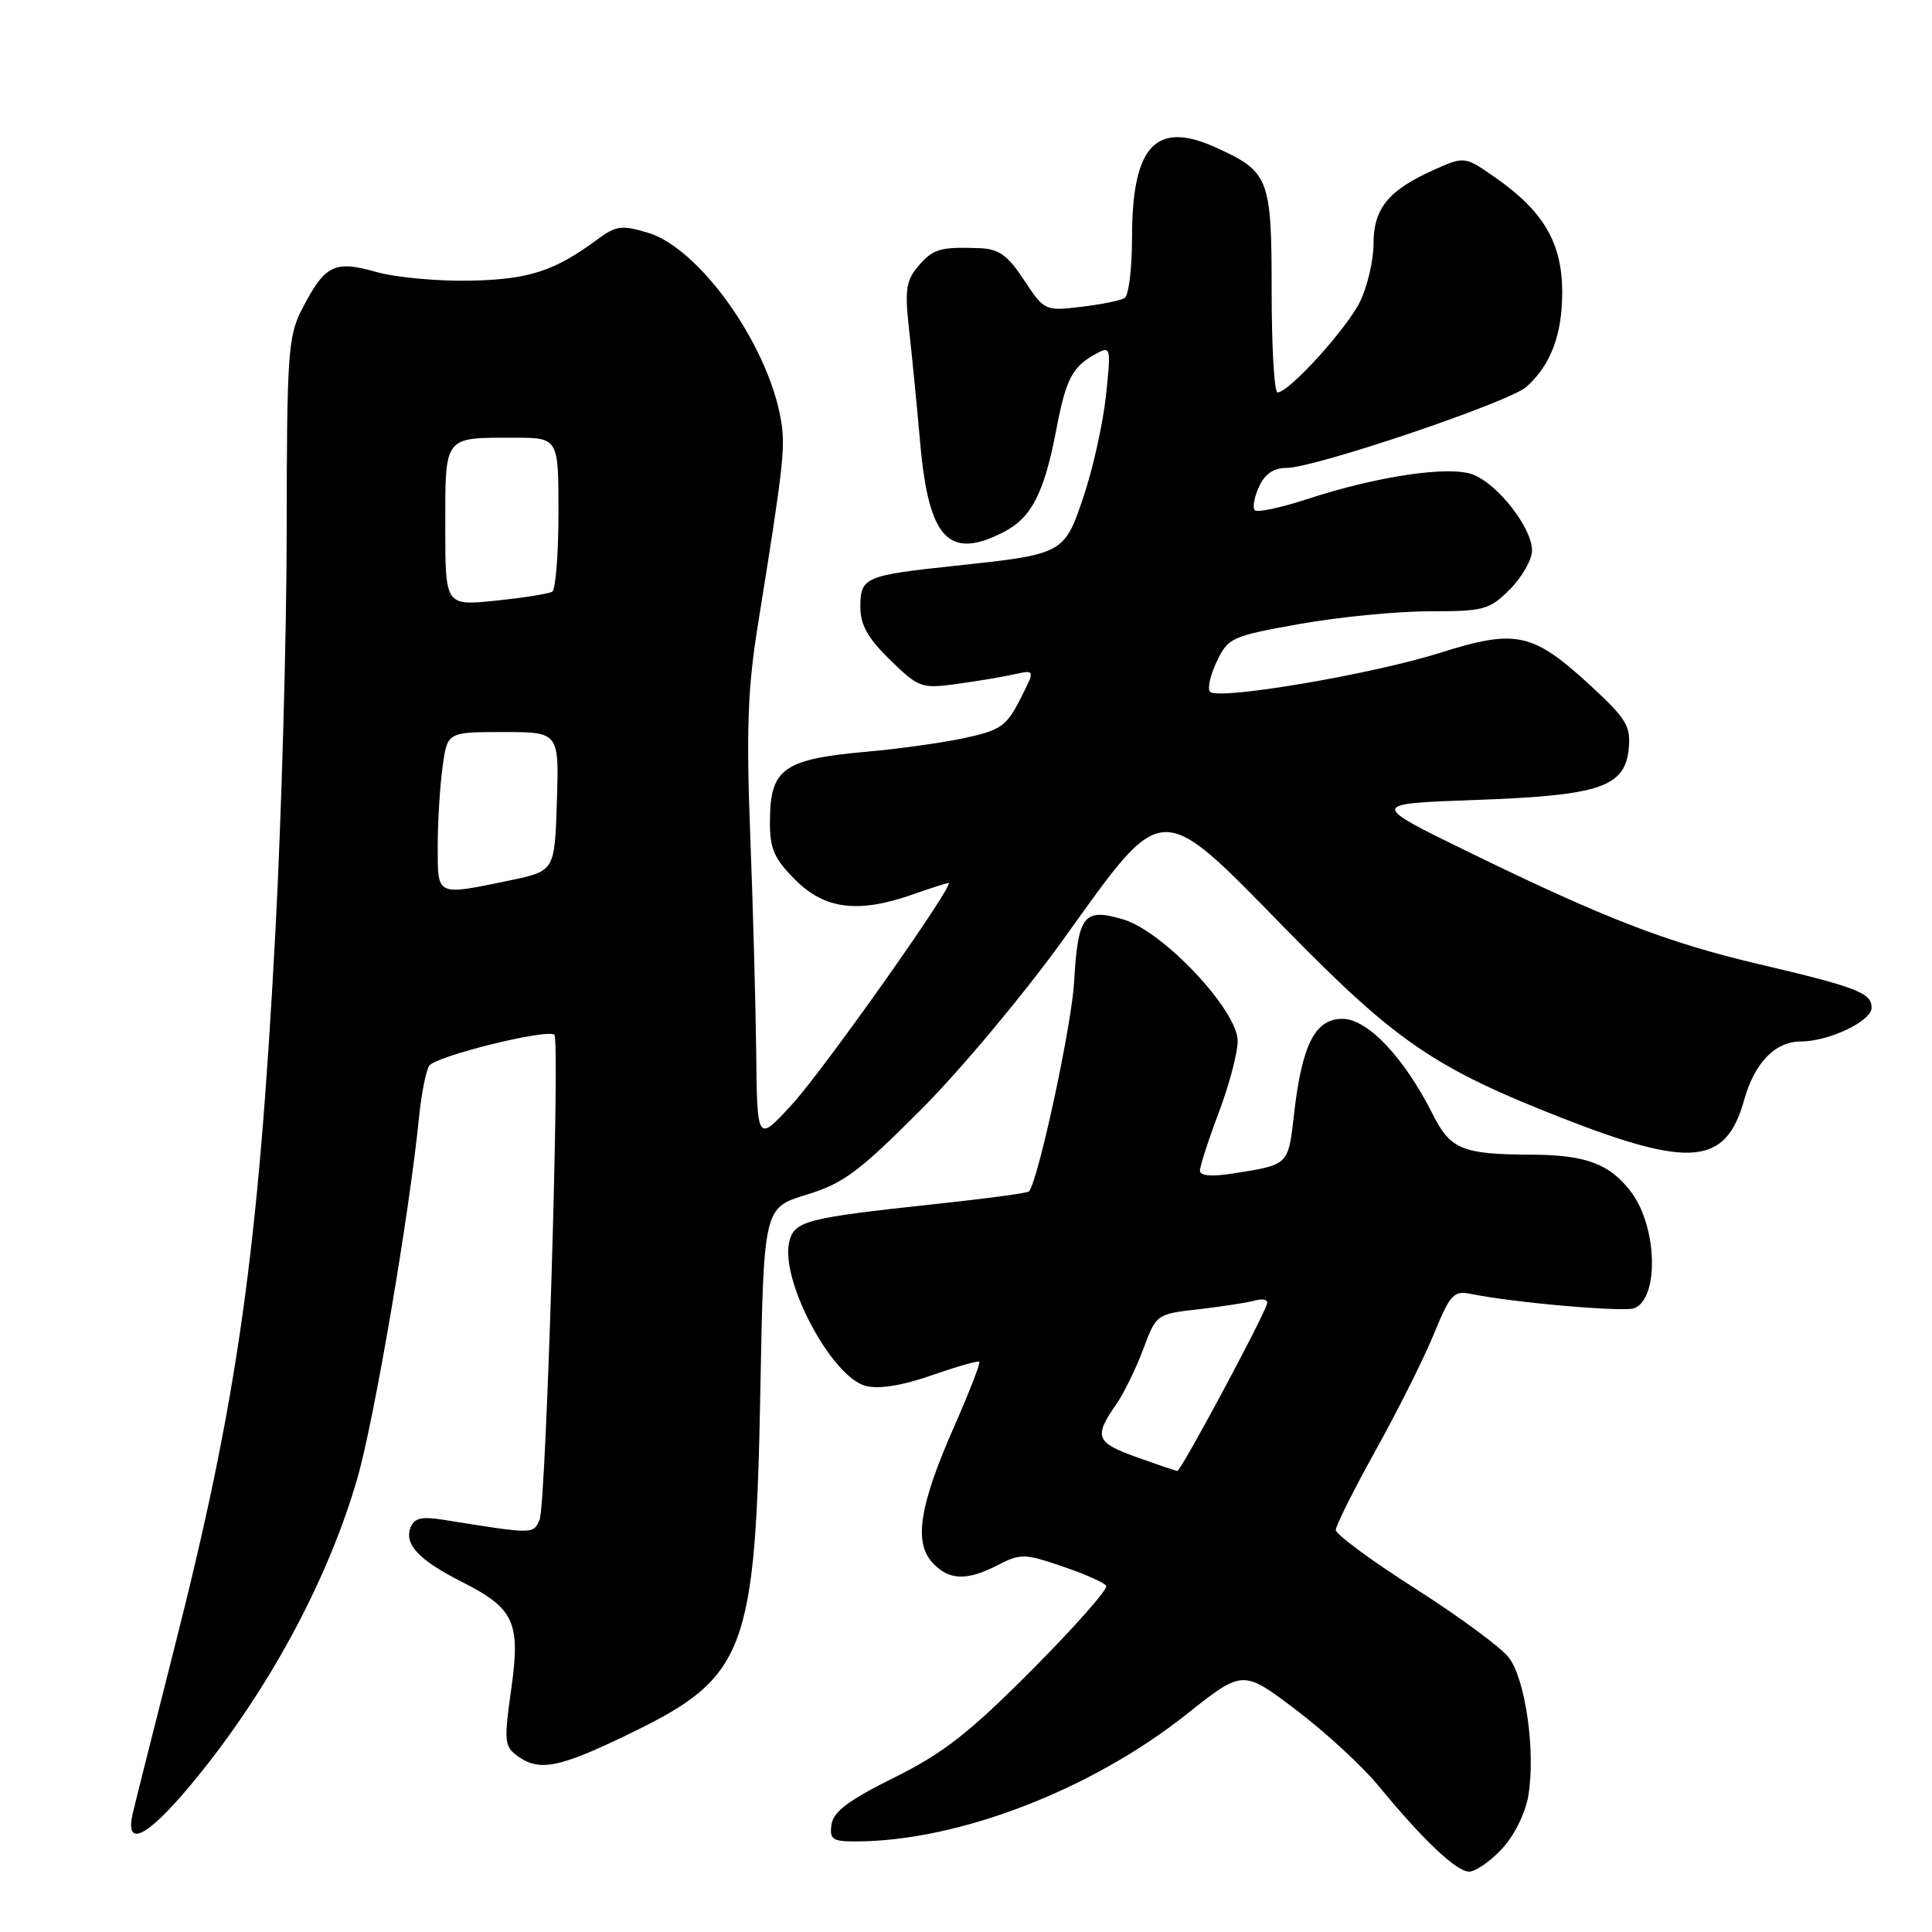 <?xml version="1.0" encoding="UTF-8" standalone="no"?>
<!DOCTYPE svg PUBLIC "-//W3C//DTD SVG 1.1//EN" "http://www.w3.org/Graphics/SVG/1.1/DTD/svg11.dtd" >
<svg xmlns="http://www.w3.org/2000/svg" xmlns:xlink="http://www.w3.org/1999/xlink" version="1.1" viewBox="0 0 256 256">
 <g >
 <path fill="currentColor"
d=" M 199.01 244.99 C 200.64 243.25 202.12 240.27 202.51 237.95 C 203.50 232.07 202.13 222.43 199.89 219.59 C 198.84 218.25 193.26 214.15 187.49 210.47 C 181.72 206.79 177.00 203.31 177.00 202.73 C 177.00 202.15 179.40 197.36 182.33 192.09 C 185.26 186.81 188.72 179.90 190.02 176.71 C 192.18 171.45 192.63 170.98 194.95 171.46 C 200.48 172.60 215.14 173.88 216.54 173.35 C 219.84 172.08 219.62 162.66 216.18 158.02 C 213.38 154.25 210.19 153.03 203.00 153.00 C 193.75 152.96 192.20 152.33 189.83 147.62 C 186.06 140.12 181.21 135.00 177.88 135.00 C 174.24 135.00 172.50 138.44 171.45 147.77 C 170.69 154.43 170.78 154.34 163.25 155.51 C 160.50 155.94 159.00 155.80 159.00 155.11 C 159.00 154.52 160.12 151.06 161.50 147.40 C 162.88 143.75 164.00 139.49 164.00 137.94 C 164.00 133.89 154.17 123.43 148.87 121.84 C 143.60 120.26 142.84 121.23 142.32 130.18 C 141.98 135.95 137.65 156.10 136.36 157.87 C 136.21 158.08 130.55 158.84 123.79 159.56 C 106.84 161.38 105.27 161.78 104.59 164.50 C 103.32 169.55 110.19 182.51 114.74 183.65 C 116.51 184.09 119.58 183.59 123.47 182.23 C 126.77 181.08 129.60 180.27 129.77 180.44 C 129.94 180.60 128.43 184.48 126.42 189.05 C 121.85 199.43 121.07 204.31 123.52 207.02 C 125.70 209.43 128.09 209.52 132.26 207.36 C 135.21 205.84 135.78 205.85 140.76 207.55 C 143.70 208.54 146.32 209.71 146.58 210.13 C 146.84 210.55 142.43 215.55 136.78 221.23 C 128.41 229.64 125.01 232.30 118.50 235.53 C 112.47 238.52 110.42 240.05 110.18 241.75 C 109.90 243.71 110.30 244.00 113.32 244.00 C 126.89 244.00 144.57 237.21 157.26 227.12 C 164.68 221.23 164.68 221.23 171.72 226.56 C 175.59 229.49 180.50 234.01 182.63 236.60 C 188.55 243.80 192.98 248.00 194.67 248.00 C 195.51 248.00 197.46 246.64 199.01 244.99 Z  M 25.07 236.75 C 35.20 224.67 43.37 209.69 47.36 195.85 C 49.59 188.12 54.25 160.84 55.53 147.99 C 55.84 144.96 56.43 141.92 56.86 141.23 C 57.64 139.96 72.59 136.26 73.46 137.12 C 74.23 137.90 72.36 199.35 71.50 201.36 C 70.66 203.31 70.80 203.31 58.76 201.38 C 55.86 200.92 54.88 201.15 54.40 202.40 C 53.54 204.63 55.51 206.72 61.17 209.59 C 68.17 213.13 69.00 214.93 67.73 223.90 C 66.77 230.64 66.84 231.41 68.53 232.65 C 71.48 234.80 74.06 234.28 83.68 229.60 C 98.81 222.24 100.11 218.80 100.75 184.27 C 101.20 160.04 101.20 160.04 106.85 158.31 C 111.73 156.83 113.81 155.28 122.03 147.04 C 127.27 141.80 135.81 131.57 141.01 124.32 C 154.34 105.75 153.42 105.78 170.44 123.18 C 184.99 138.04 190.11 141.53 207.00 148.15 C 224.07 154.83 228.70 154.37 231.11 145.75 C 232.49 140.81 235.22 138.00 238.64 138.00 C 242.34 138.00 248.00 135.30 248.00 133.53 C 248.00 131.56 246.07 130.81 233.00 127.74 C 220.88 124.89 212.63 121.70 194.50 112.85 C 181.50 106.50 181.50 106.50 195.50 106.00 C 212.04 105.41 215.33 104.30 215.82 99.15 C 216.10 96.23 215.48 95.21 210.82 90.91 C 203.10 83.79 200.91 83.31 190.80 86.51 C 181.81 89.35 161.47 92.80 160.34 91.67 C 159.96 91.29 160.35 89.49 161.22 87.67 C 162.73 84.50 163.18 84.29 172.21 82.68 C 177.38 81.76 185.11 81.00 189.38 81.00 C 196.64 81.00 197.35 80.81 200.08 78.08 C 201.68 76.47 203.00 74.15 203.00 72.92 C 203.00 69.95 198.46 64.13 195.17 62.88 C 192.02 61.68 182.54 63.08 173.19 66.14 C 169.71 67.28 166.60 67.94 166.27 67.61 C 165.94 67.28 166.19 65.88 166.82 64.50 C 167.59 62.80 168.76 62.00 170.47 62.00 C 174.22 62.00 200.04 53.27 202.27 51.25 C 205.51 48.32 207.00 44.36 207.00 38.70 C 207.00 32.25 204.57 28.05 198.27 23.62 C 194.07 20.67 194.07 20.67 189.86 22.57 C 183.96 25.23 182.00 27.65 182.00 32.29 C 182.00 34.44 181.22 37.84 180.27 39.85 C 178.58 43.42 170.81 52.00 169.28 52.00 C 168.85 51.99 168.50 45.97 168.50 38.60 C 168.50 23.56 168.18 22.74 161.03 19.51 C 153.13 15.95 150.00 19.35 150.00 31.49 C 150.00 35.55 149.56 39.15 149.02 39.49 C 148.49 39.82 145.88 40.35 143.23 40.66 C 138.48 41.22 138.38 41.18 135.69 37.11 C 133.49 33.78 132.36 32.98 129.74 32.88 C 124.58 32.69 123.61 32.98 121.64 35.31 C 120.07 37.15 119.88 38.47 120.44 43.50 C 120.81 46.80 121.49 53.68 121.94 58.80 C 123.07 71.44 125.74 74.25 133.03 70.48 C 136.68 68.60 138.36 65.32 139.95 57.00 C 141.25 50.16 142.10 48.55 145.30 46.84 C 147.18 45.83 147.23 46.05 146.54 52.46 C 146.15 56.12 144.82 62.11 143.59 65.76 C 141.00 73.43 141.00 73.43 126.39 74.99 C 114.61 76.24 114.00 76.51 114.00 80.40 C 114.00 82.80 114.98 84.55 117.94 87.44 C 121.71 91.12 122.10 91.26 126.69 90.64 C 129.34 90.28 132.78 89.71 134.34 89.36 C 137.18 88.73 137.18 88.73 135.16 92.69 C 133.36 96.22 132.56 96.77 127.82 97.79 C 124.89 98.42 119.12 99.23 115.00 99.59 C 103.76 100.59 102.04 101.82 102.02 108.85 C 102.00 112.47 102.57 113.77 105.40 116.60 C 109.31 120.51 113.76 121.05 121.00 118.50 C 123.34 117.68 125.45 117.00 125.68 117.00 C 126.65 117.00 109.17 141.74 104.92 146.37 C 100.33 151.38 100.33 151.38 100.20 139.44 C 100.12 132.87 99.77 119.80 99.40 110.39 C 98.88 96.76 99.08 91.16 100.41 82.89 C 103.89 61.25 104.12 59.15 103.43 55.37 C 101.62 45.43 92.62 32.87 85.86 30.84 C 82.40 29.80 81.63 29.90 79.22 31.68 C 73.46 35.94 70.11 37.03 62.27 37.19 C 58.00 37.28 52.38 36.76 49.79 36.02 C 44.27 34.45 43.01 35.11 39.93 41.14 C 38.18 44.58 38.00 47.23 37.99 70.21 C 37.98 84.12 37.31 108.10 36.49 123.50 C 34.22 166.07 31.50 185.34 23.07 218.50 C 20.42 228.95 17.95 238.74 17.60 240.25 C 16.52 244.88 19.37 243.55 25.07 236.75 Z  M 150.50 193.04 C 145.20 191.14 144.92 190.37 147.91 186.07 C 148.90 184.66 150.50 181.39 151.47 178.81 C 153.22 174.12 153.24 174.11 158.86 173.48 C 161.96 173.12 165.34 172.60 166.37 172.31 C 167.43 172.02 168.08 172.24 167.87 172.83 C 166.95 175.42 156.45 194.96 156.00 194.91 C 155.72 194.87 153.25 194.03 150.50 193.04 Z  M 58.00 112.14 C 58.00 108.92 58.29 104.19 58.64 101.64 C 59.27 97.00 59.27 97.00 66.67 97.00 C 74.08 97.00 74.08 97.00 73.79 106.21 C 73.50 115.42 73.50 115.42 67.50 116.67 C 57.73 118.69 58.00 118.82 58.00 112.14 Z  M 59.00 69.75 C 59.00 57.68 58.76 58.00 68.08 58.00 C 74.00 58.00 74.00 58.00 74.00 67.94 C 74.00 73.41 73.63 78.11 73.17 78.40 C 72.71 78.68 69.34 79.22 65.67 79.59 C 59.00 80.28 59.00 80.28 59.00 69.75 Z "/>
</g>
</svg>